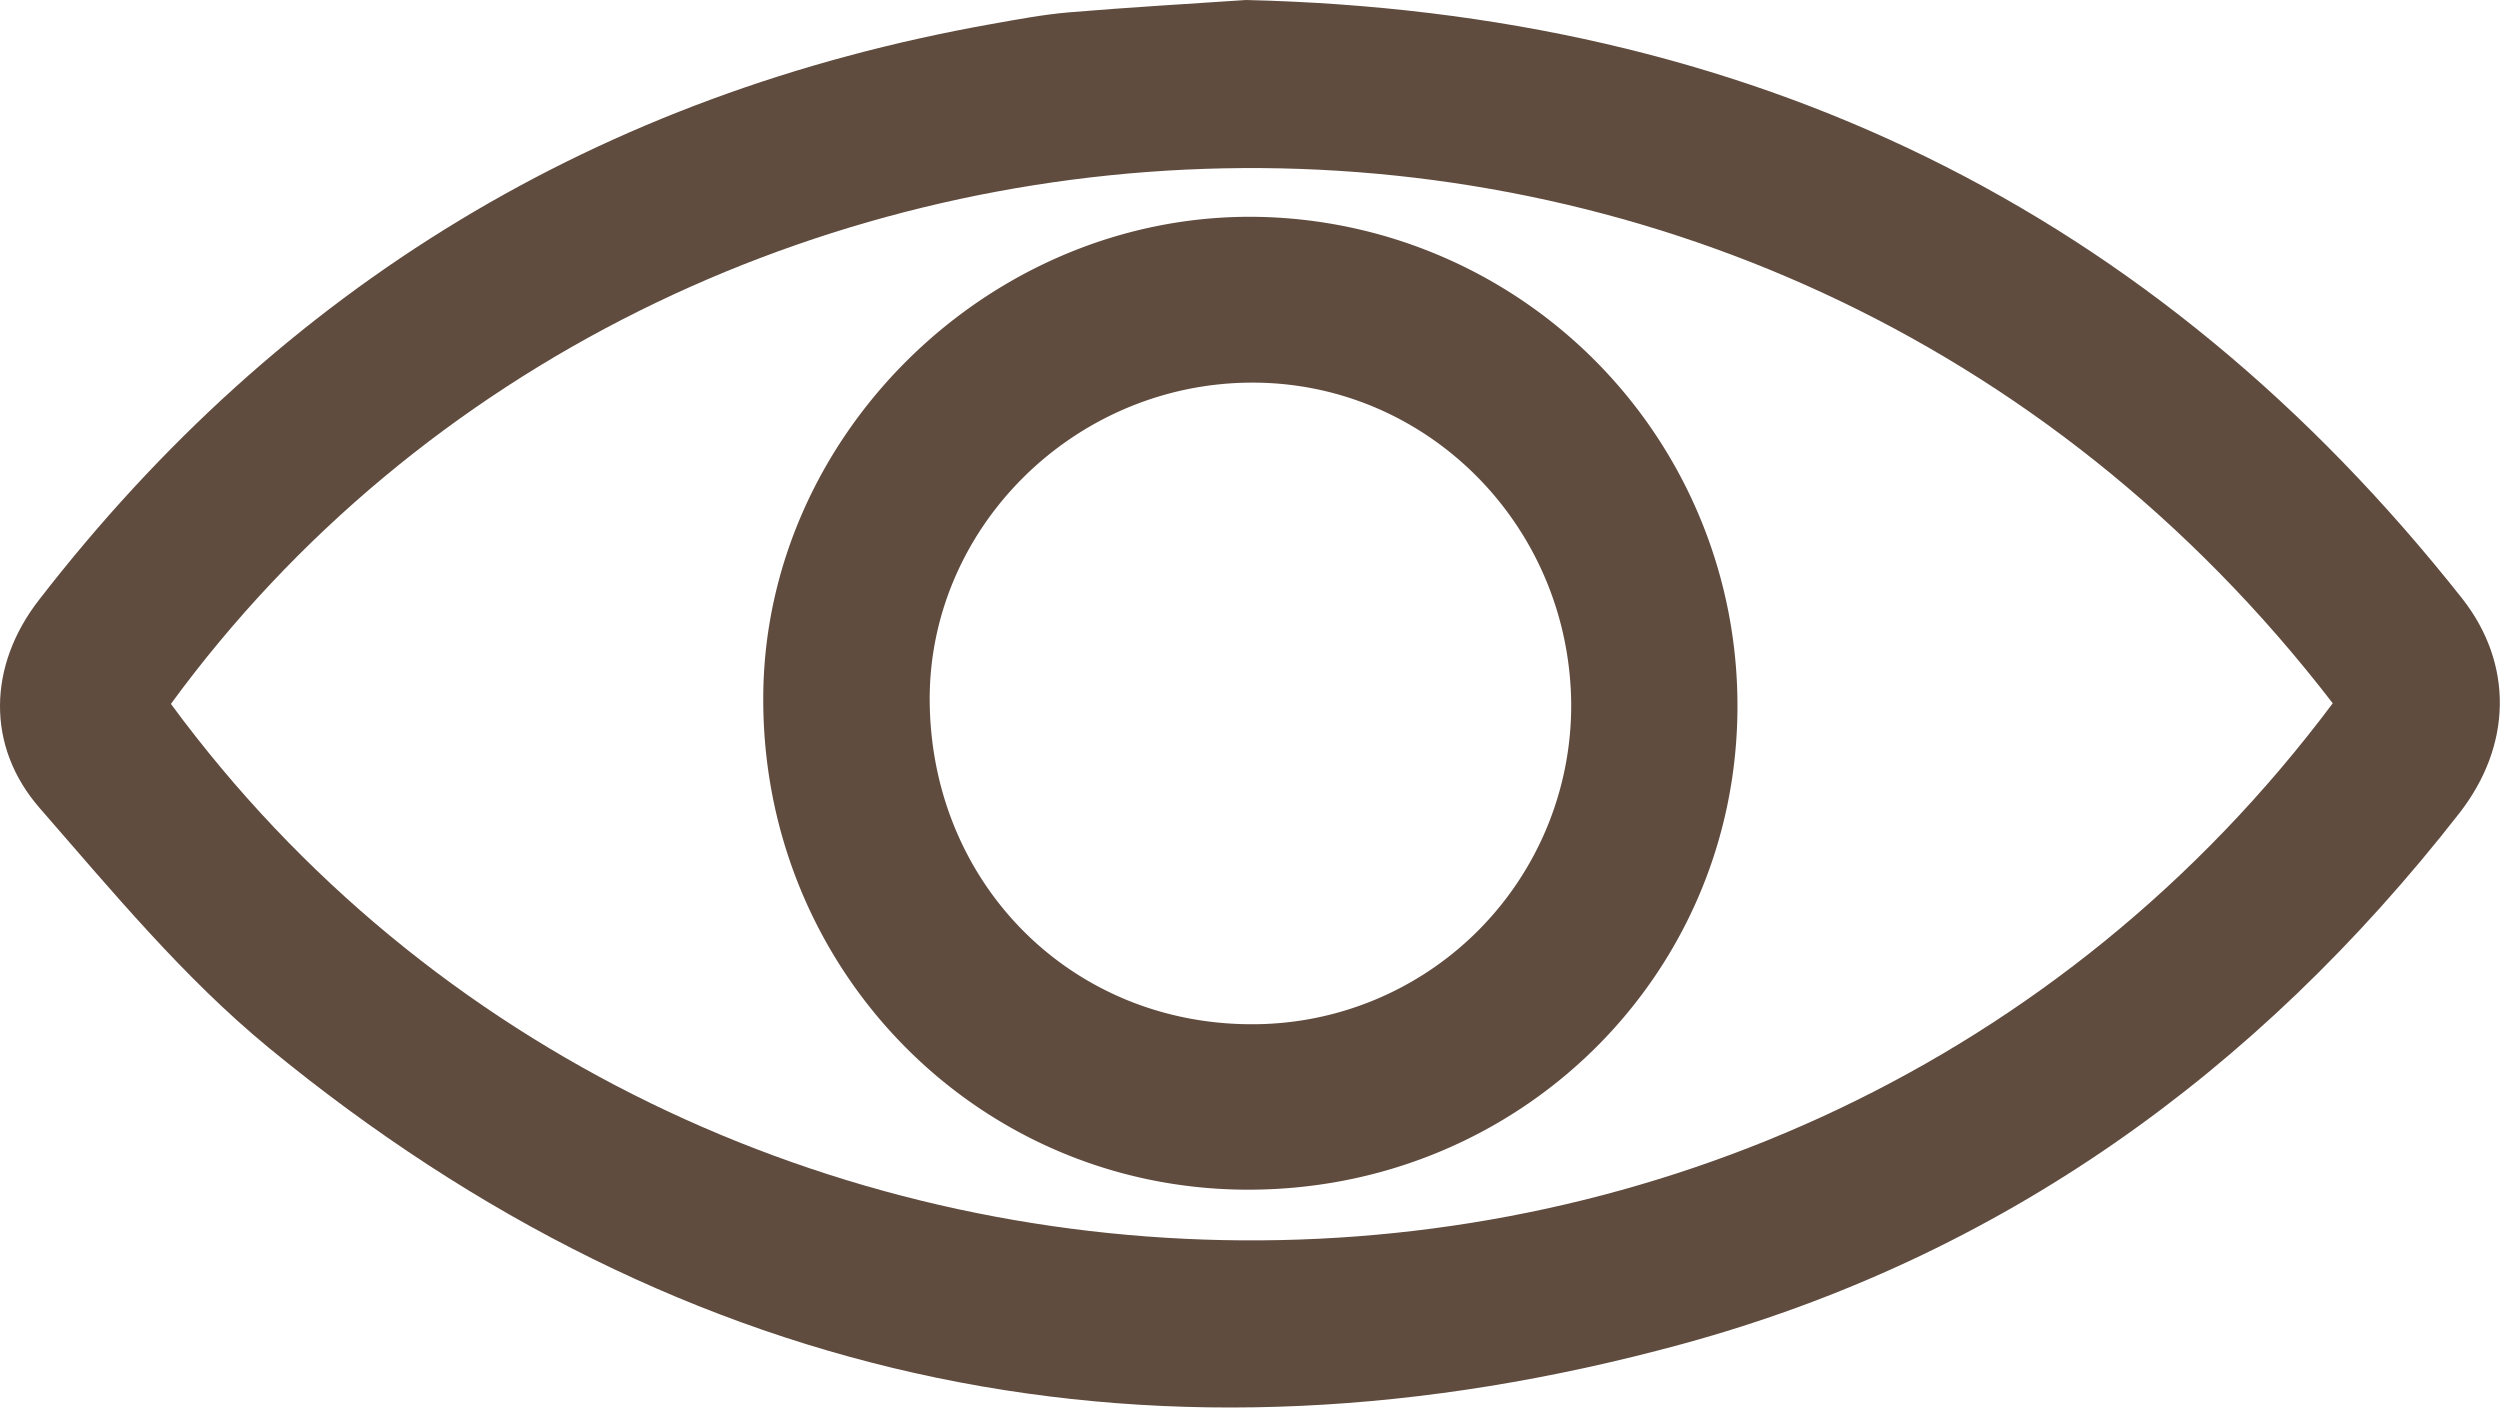 <svg id="Layer_1" data-name="Layer 1" xmlns="http://www.w3.org/2000/svg" viewBox="0 0 246.77 138.94"><title>Eye</title><path d="M195.65,116.22c49.6,1.17,89.6,20.52,120.08,59.12,5,6.4,4.93,14.43-.33,21.17-20,25.62-45.31,43.81-76.67,52.37-51.3,14-98.27,4.7-139.58-29.27-8.35-6.87-15.4-15.4-22.55-23.6-5.36-6.13-5.11-14.1-.11-20.55q36-46.52,94-56.86c2.54-.45,5.1-.94,7.67-1.16C184.14,116.94,190.18,116.59,195.65,116.22Zm107.27,69.42c-56.59-73.56-164.14-67.27-213.39.06C140.64,255.22,249.23,257.41,302.92,185.64Z" transform="translate(-72.66 -116.22)" style="fill:#604b3f"/><path d="M244.16,186.14c-.12,26.55-21.76,47.69-48.63,47.51C169,233.47,147.85,211.81,148,185c.12-25.85,22.31-47.58,48.4-47.38A48.23,48.23,0,0,1,244.16,186.14Zm-16.41-.29c-.07-17.77-14.34-32.06-31.82-31.86s-31.7,14.55-31.5,31.58c.21,18,14.08,31.8,31.88,31.75A31.46,31.46,0,0,0,227.75,185.85Z" transform="translate(-72.66 -116.22)" style="fill:#604b3f"/></svg>